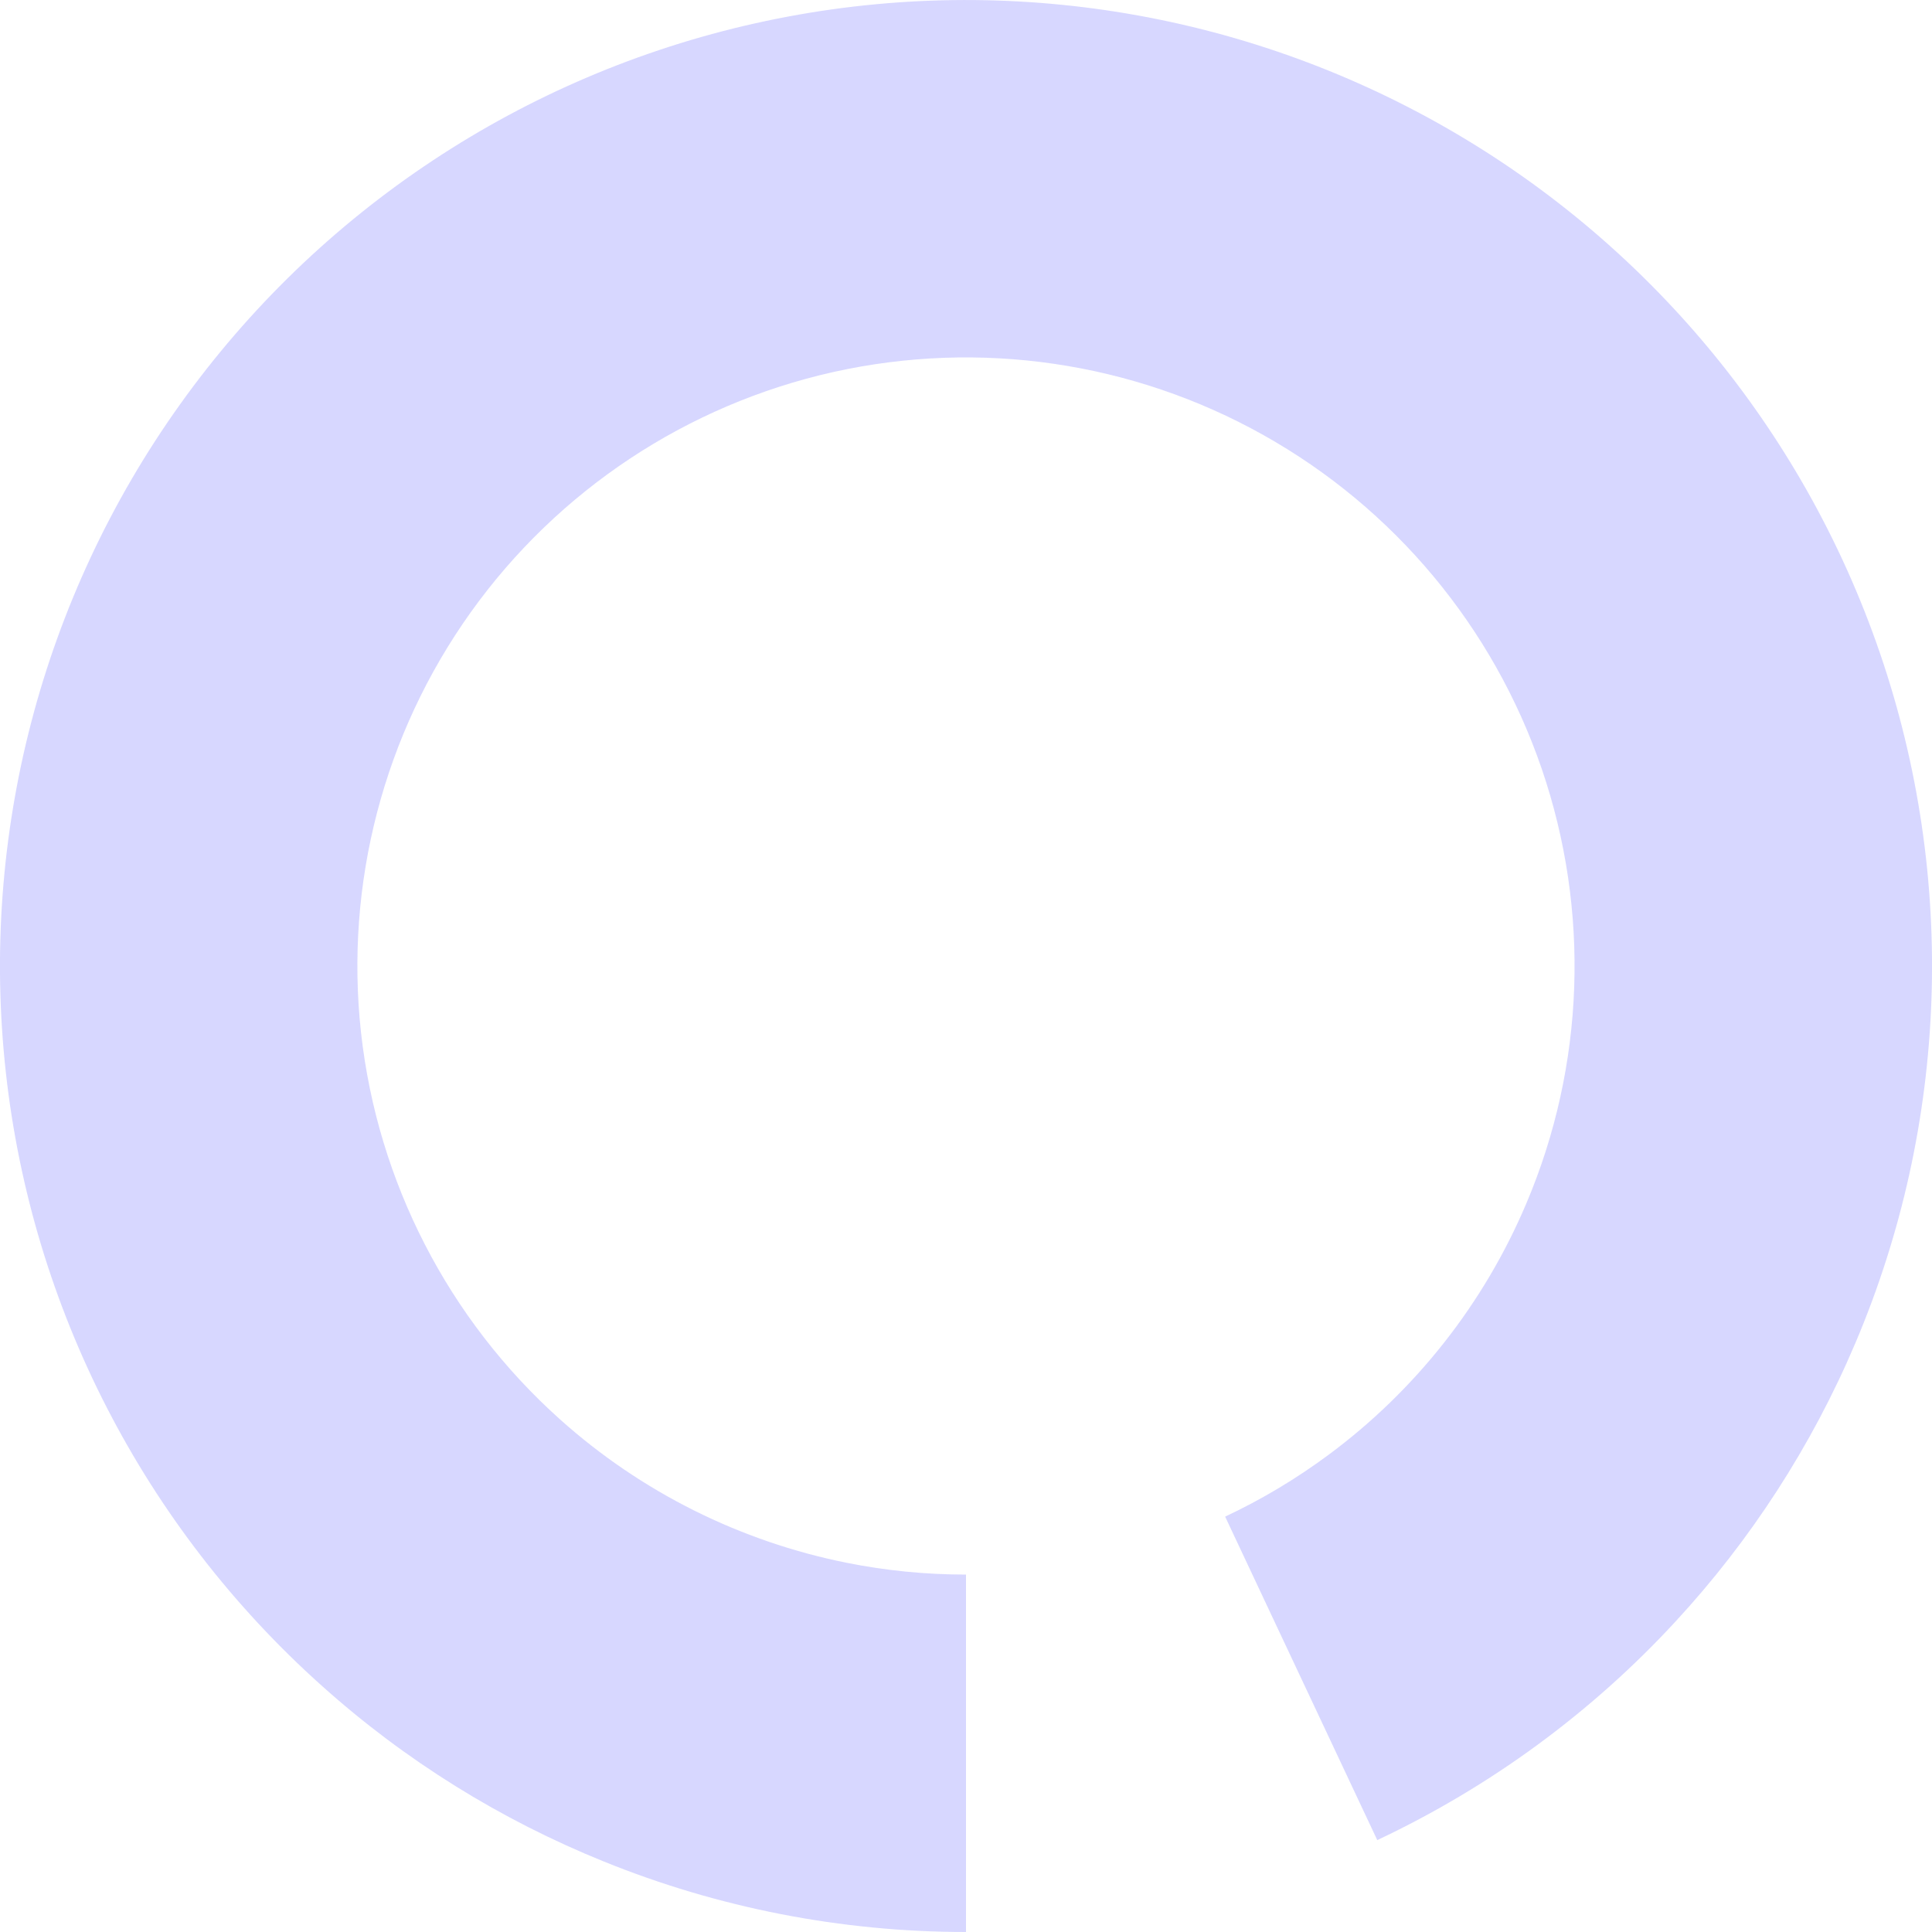 <svg width="16" height="16" viewBox="0 0 16 16" fill="none" xmlns="http://www.w3.org/2000/svg">
<path fill-rule="evenodd" clip-rule="evenodd" d="M11.406 15.239C12.344 14.797 13.18 14.182 13.872 13.433C14.495 12.76 15.003 11.978 15.367 11.119C16.135 9.306 16.207 7.272 15.569 5.409C14.931 3.545 13.627 1.982 11.909 1.02C10.19 0.058 8.177 -0.237 6.255 0.193C4.333 0.622 2.636 1.746 1.491 3.349C0.346 4.951 -0.168 6.92 0.048 8.878C0.264 10.836 1.195 12.645 2.663 13.959C3.357 14.582 4.149 15.072 5 15.416C5.945 15.799 6.963 16 8 16L8 13.04C7.665 13.04 7.334 13.007 7.01 12.942C6.133 12.766 5.312 12.359 4.637 11.754C3.713 10.926 3.127 9.787 2.99 8.553C2.854 7.32 3.178 6.079 3.899 5.07C4.621 4.06 5.69 3.352 6.901 3.081C8.112 2.811 9.38 2.996 10.463 3.603C11.545 4.209 12.366 5.193 12.768 6.367C13.17 7.542 13.125 8.823 12.641 9.965C12.288 10.8 11.719 11.518 11 12.05C10.735 12.246 10.449 12.418 10.146 12.56L11.406 15.239Z" fill="#D7D7FF"/>
</svg>
